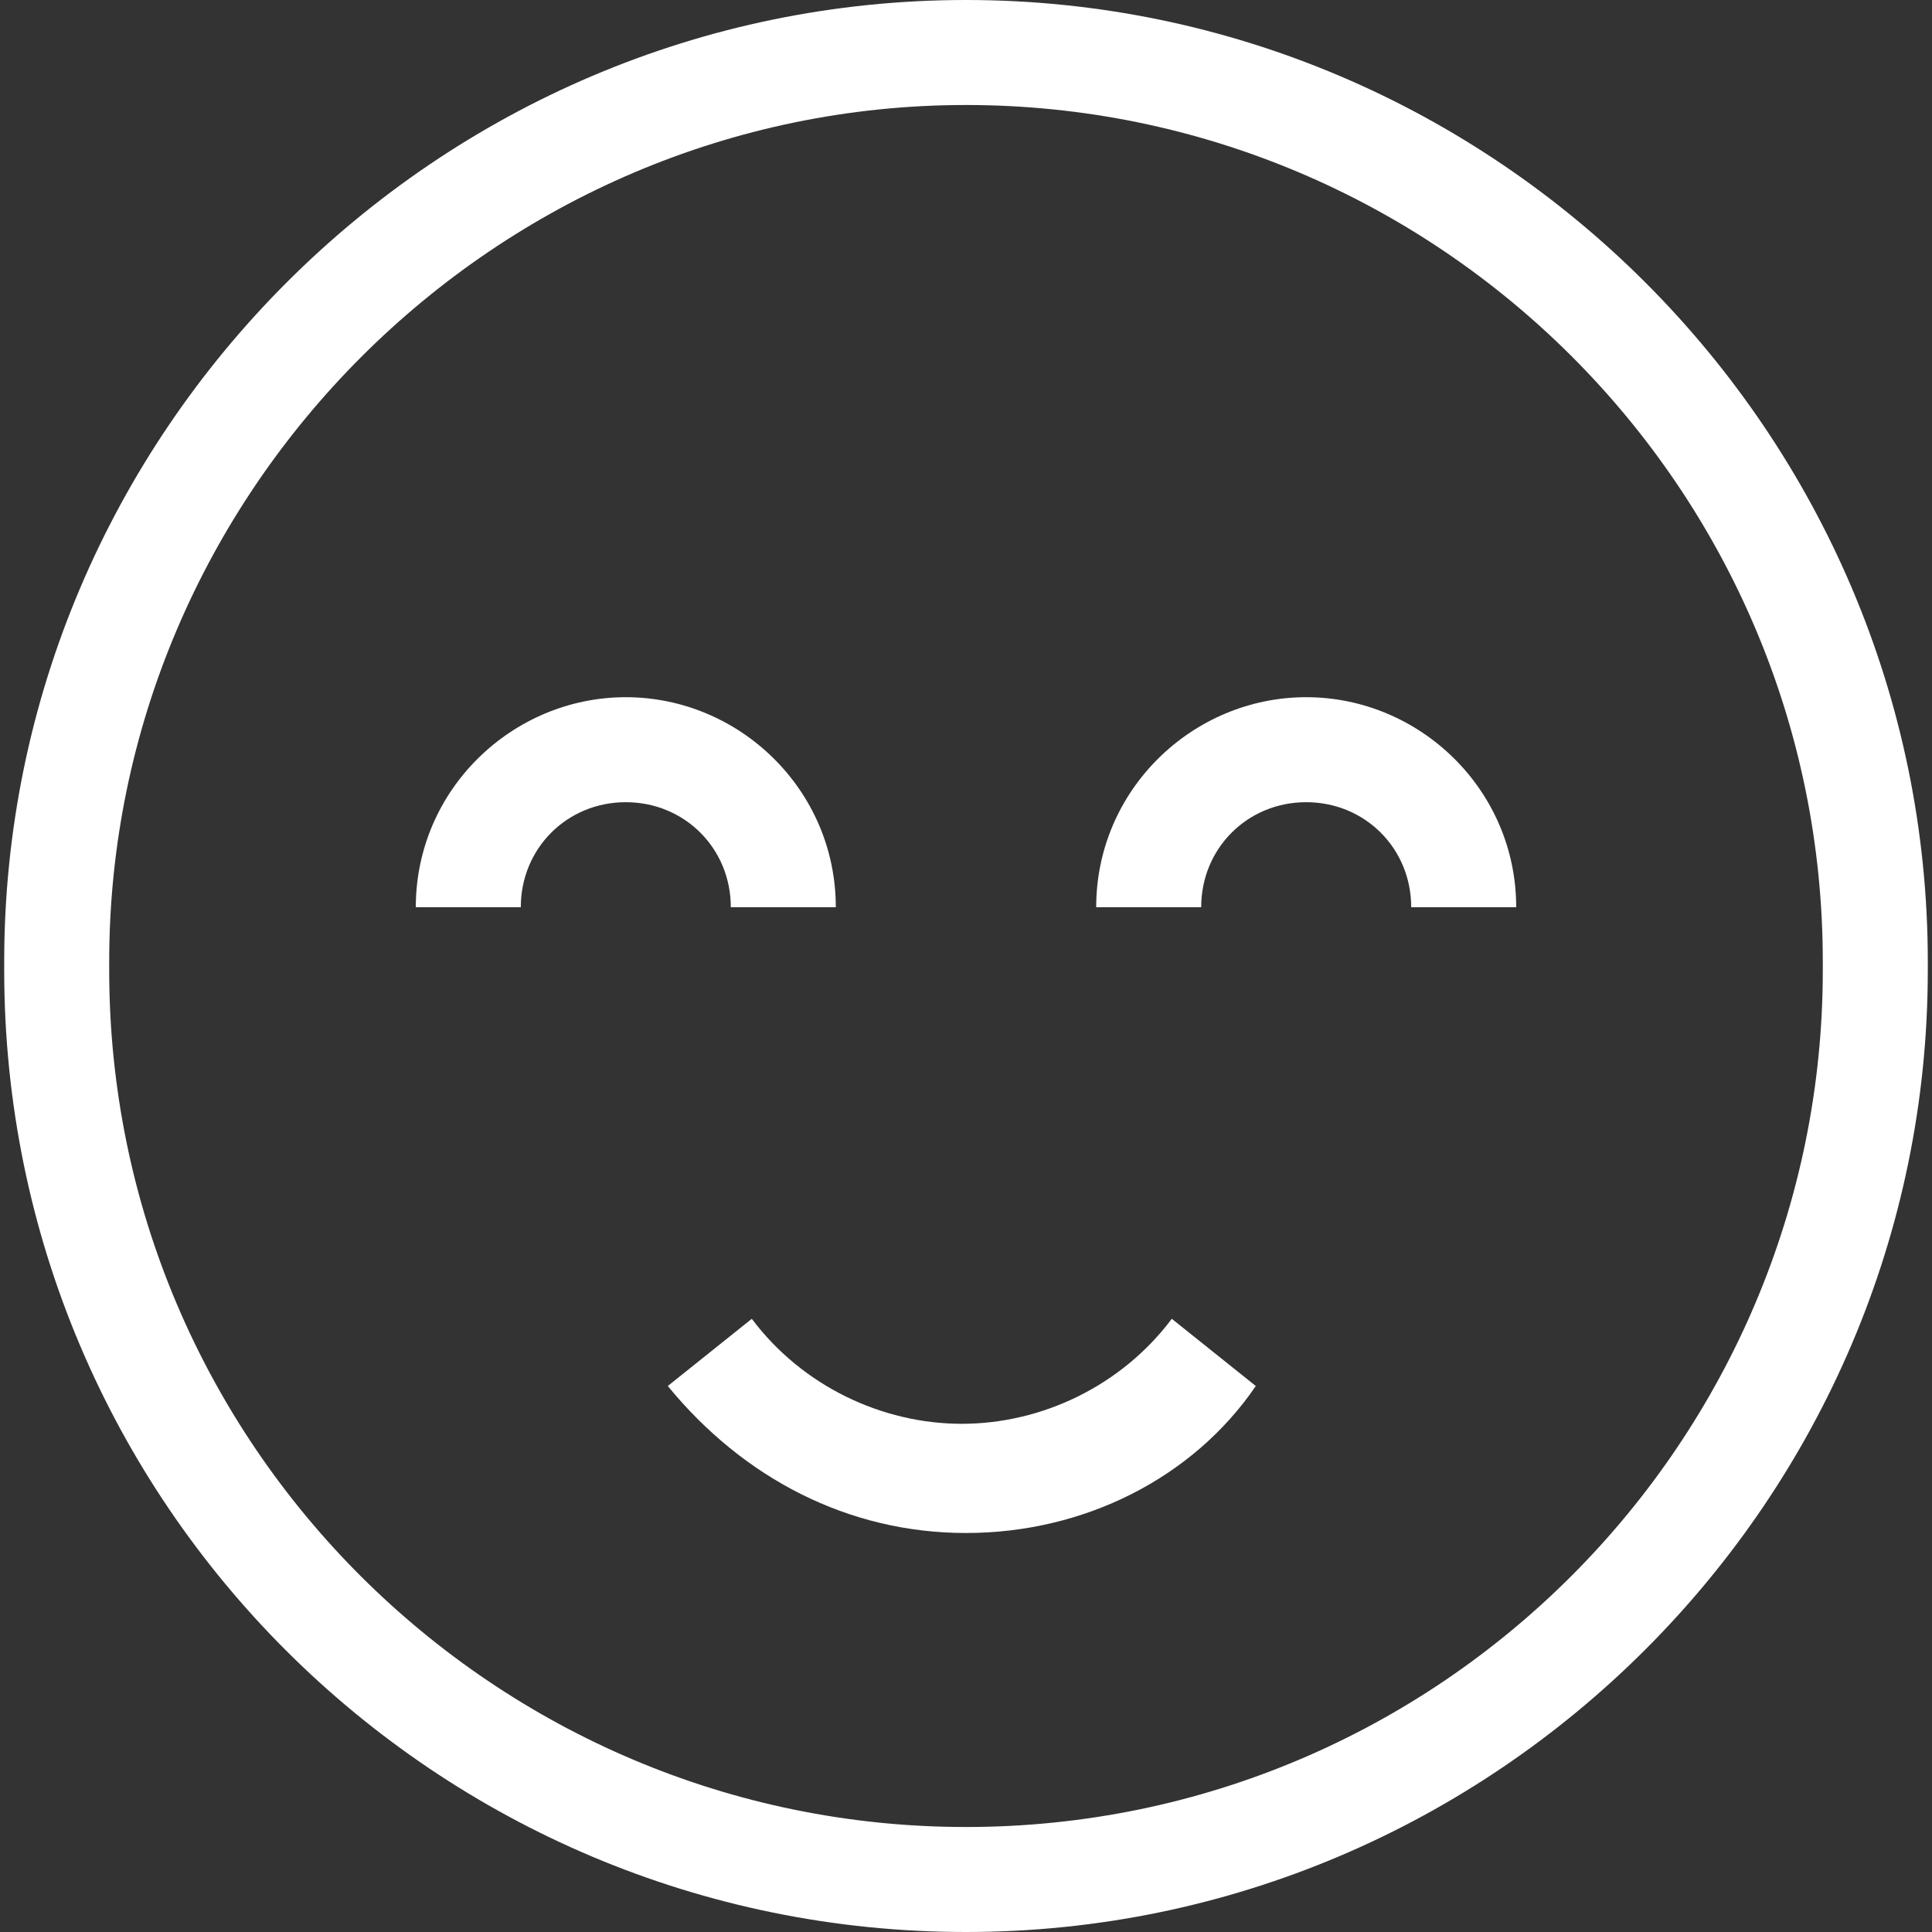 <?xml version="1.0" encoding="utf-8"?>
<!-- Generator: Adobe Illustrator 21.0.0, SVG Export Plug-In . SVG Version: 6.00 Build 0)  -->
<svg version="1.1" id="图层_1" xmlns="http://www.w3.org/2000/svg" xmlns:xlink="http://www.w3.org/1999/xlink" x="0px" y="0px"
	 viewBox="0 0 46 46" style="enable-background:new 0 0 46 46;" xml:space="preserve">
<rect x="0" y="0" width="46" height="46" fill="#333333" stroke="none"/>
<style type="text/css">
	.st0{fill:#FFFFFF;}
</style>
<g>
	<path class="st0" d="M36.1,21.6h-2.5c0-1.4-1.1-2.5-2.5-2.5c-1.4,0-2.5,1.1-2.5,2.5h-2.5c0-2.8,2.3-5,5-5S36.1,18.8,36.1,21.6z"/>
</g>
<g>
	<path class="st0" d="M19.9,21.6h-2.5c0-1.4-1.1-2.5-2.5-2.5s-2.5,1.1-2.5,2.5H9.9c0-2.8,2.3-5,5-5S19.9,18.8,19.9,21.6z"/>
</g>
<g>
	<g>
		<g>
			<path class="st0" d="M23,2.5c11.2,0,20.4,9.1,20.4,20.4v0.2c0,11.2-9.1,20.4-20.4,20.4c-11.2,0-20.4-9.1-20.4-20.4v-0.2
				C2.6,11.7,11.8,2.5,23,2.5 M23,0L23,0C10.4,0,0.1,10.3,0.1,22.9v0.2C0.1,35.8,10.4,46,23,46h0c12.6,0,22.9-10.3,22.9-22.9v-0.2
				C45.9,10.3,35.6,0,23,0L23,0z"/>
		</g>
	</g>
</g>
<g>
	<path class="st0" d="M23,36.5c-2.8,0-5.3-1.3-7.1-3.5l2-1.6c1.2,1.6,3.1,2.5,5,2.5s3.8-0.9,5-2.5l2,1.6
		C28.4,35.2,25.8,36.5,23,36.5z"/>
</g>
</svg>

